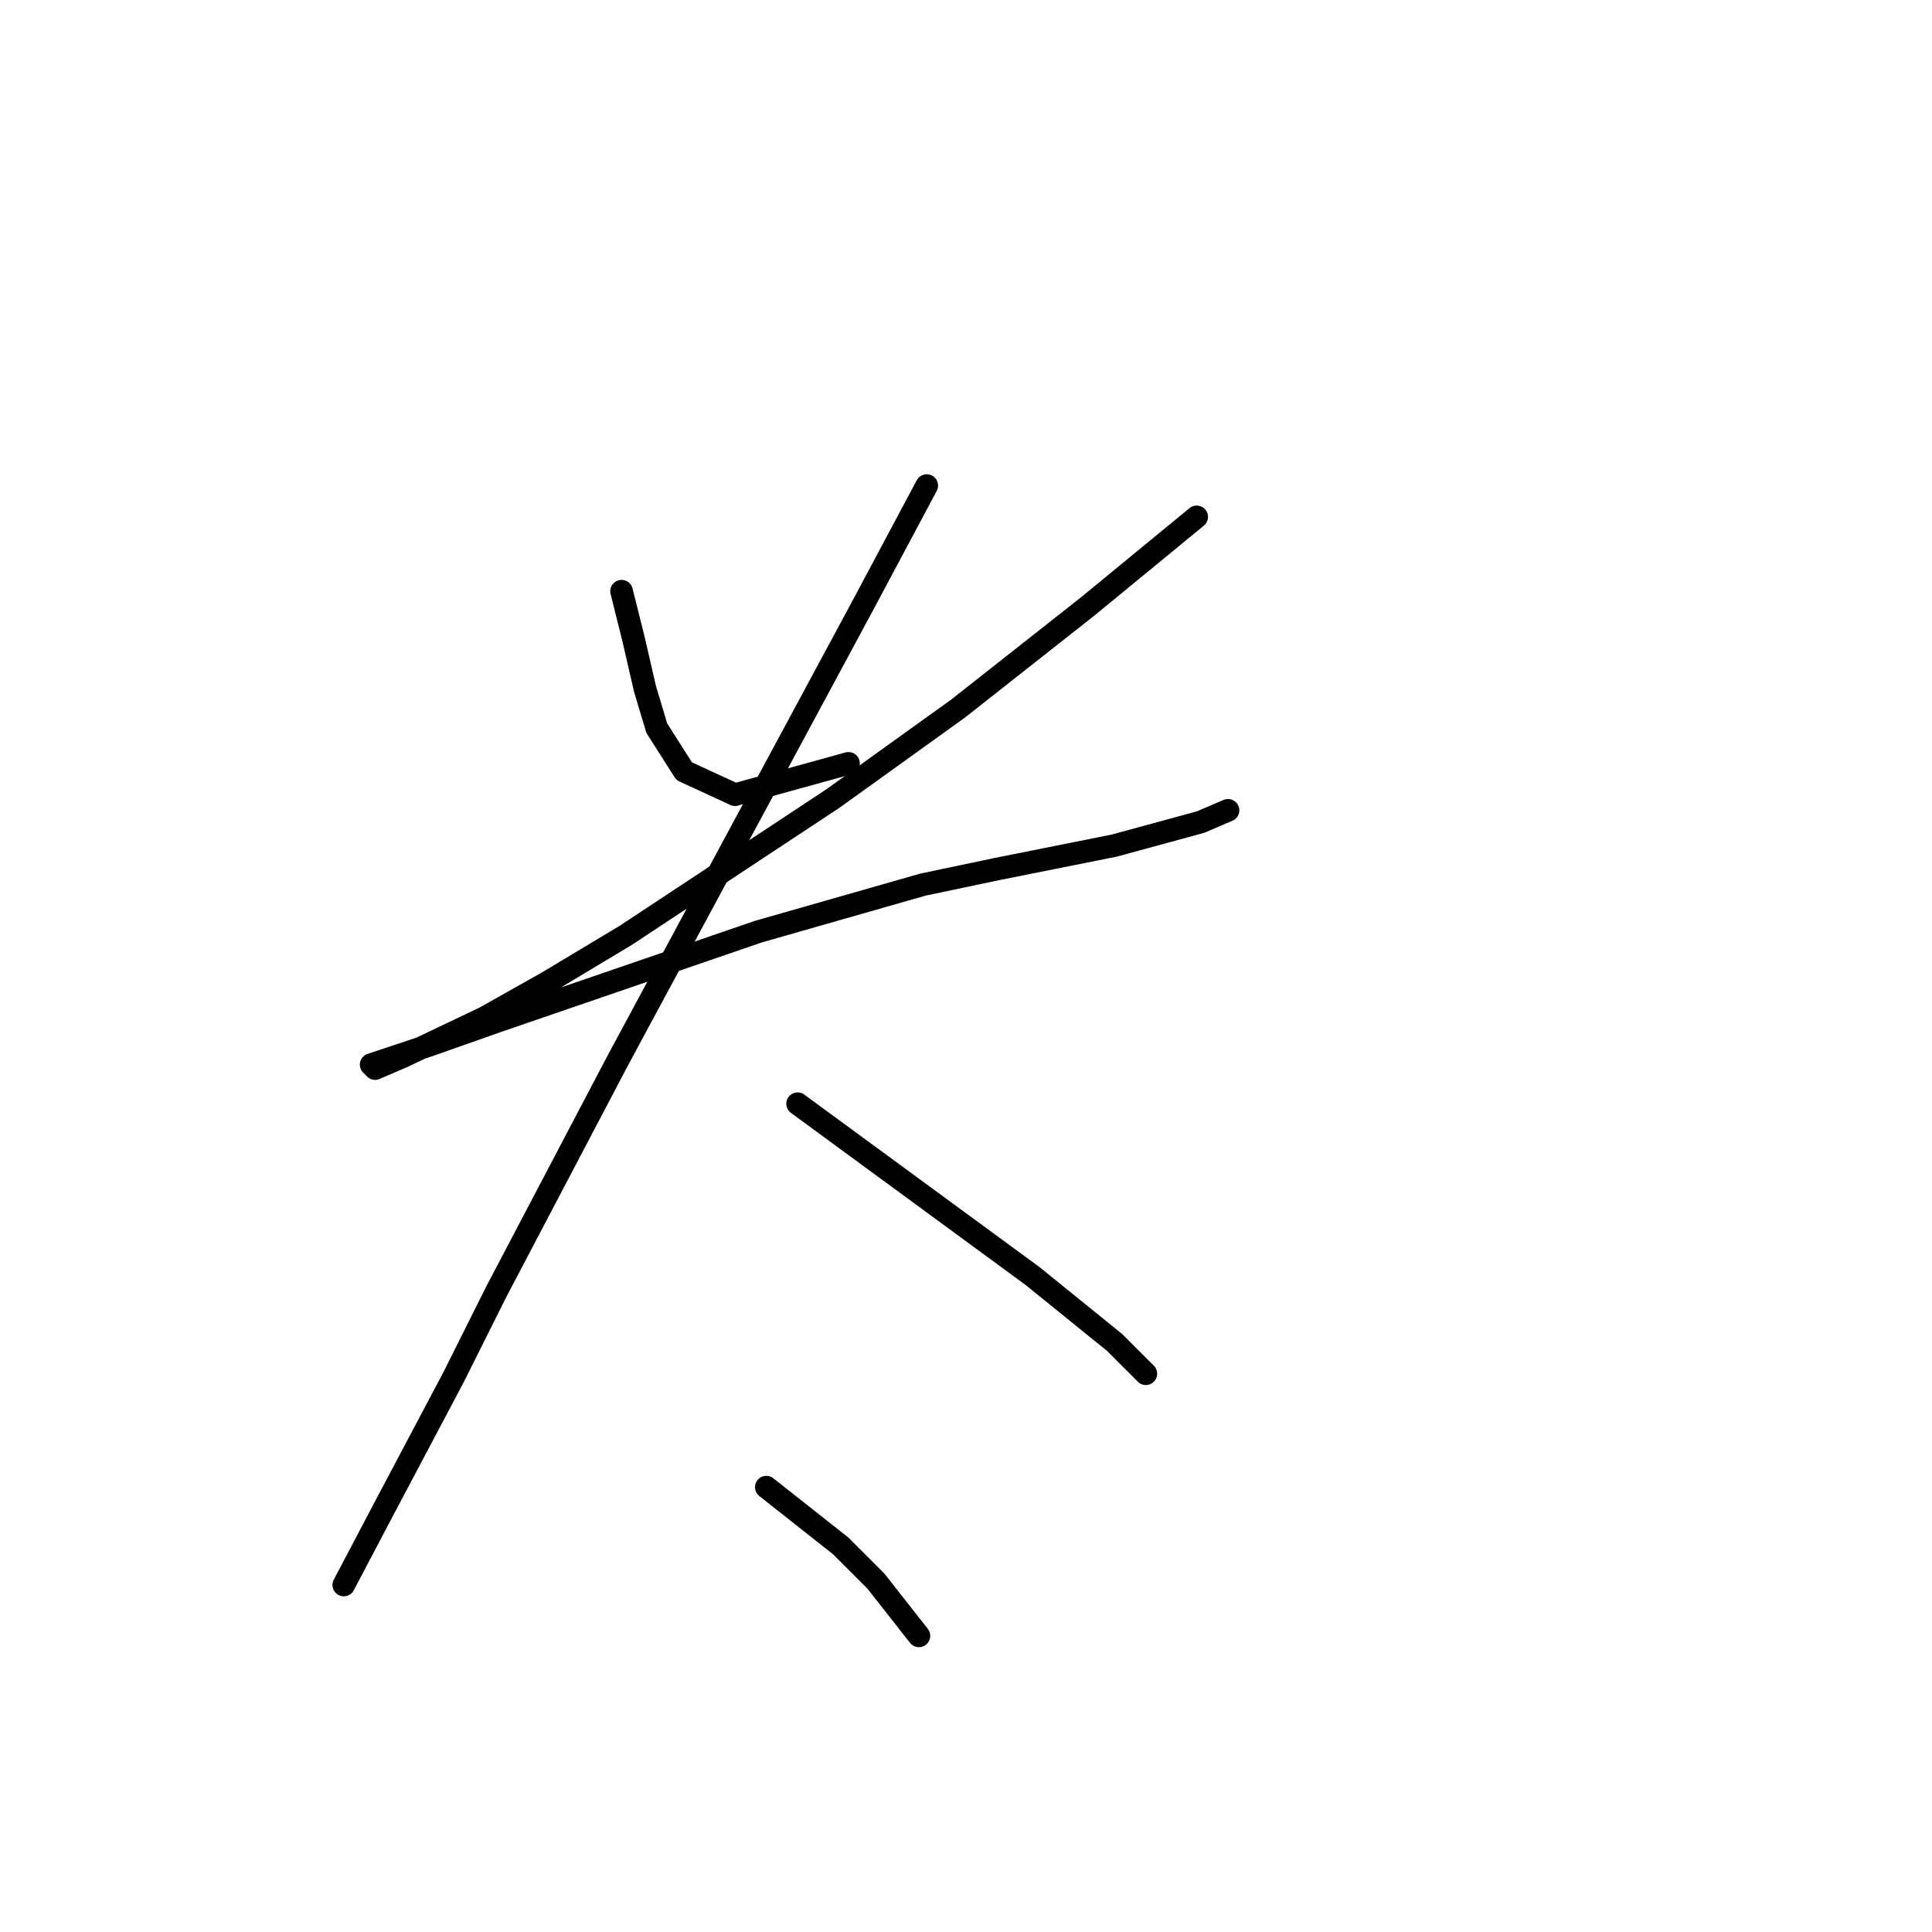 <?xml version="1.0" standalone="no"?>
    <svg width="256" height="256" xmlns="http://www.w3.org/2000/svg" version="1.1">
    <polyline stroke="black" stroke-width="3" stroke-linecap="round" fill="transparent" stroke-linejoin="round" points="82.361 78.34 83.917 84.561 85.472 91.301 87.027 96.485 90.656 102.187 97.395 105.298 112.429 101.151 112.429 101.151 " />
        <polyline stroke="black" stroke-width="3" stroke-linecap="round" fill="transparent" stroke-linejoin="round" points="158.568 68.49 144.053 80.414 126.945 93.893 110.356 105.816 82.88 123.961 72.511 130.182 64.217 134.848 53.33 140.032 49.701 141.587 49.183 141.069 56.959 138.477 65.772 135.366 100.506 123.442 122.279 117.221 132.129 115.148 147.682 112.037 159.087 108.927 162.716 107.372 162.716 107.372 " />
        <polyline stroke="black" stroke-width="3" stroke-linecap="round" fill="transparent" stroke-linejoin="round" points="122.798 64.343 114.503 79.896 81.843 140.55 65.772 171.137 60.07 182.542 50.738 200.168 45.554 210.018 45.554 210.018 " />
        <polyline stroke="black" stroke-width="3" stroke-linecap="round" fill="transparent" stroke-linejoin="round" points="105.69 146.253 113.466 151.955 136.795 169.063 147.682 177.876 151.829 182.023 151.829 182.023 " />
        <polyline stroke="black" stroke-width="3" stroke-linecap="round" fill="transparent" stroke-linejoin="round" points="101.543 197.057 111.393 204.834 116.058 209.499 121.761 216.757 121.761 216.757 " />
        </svg>